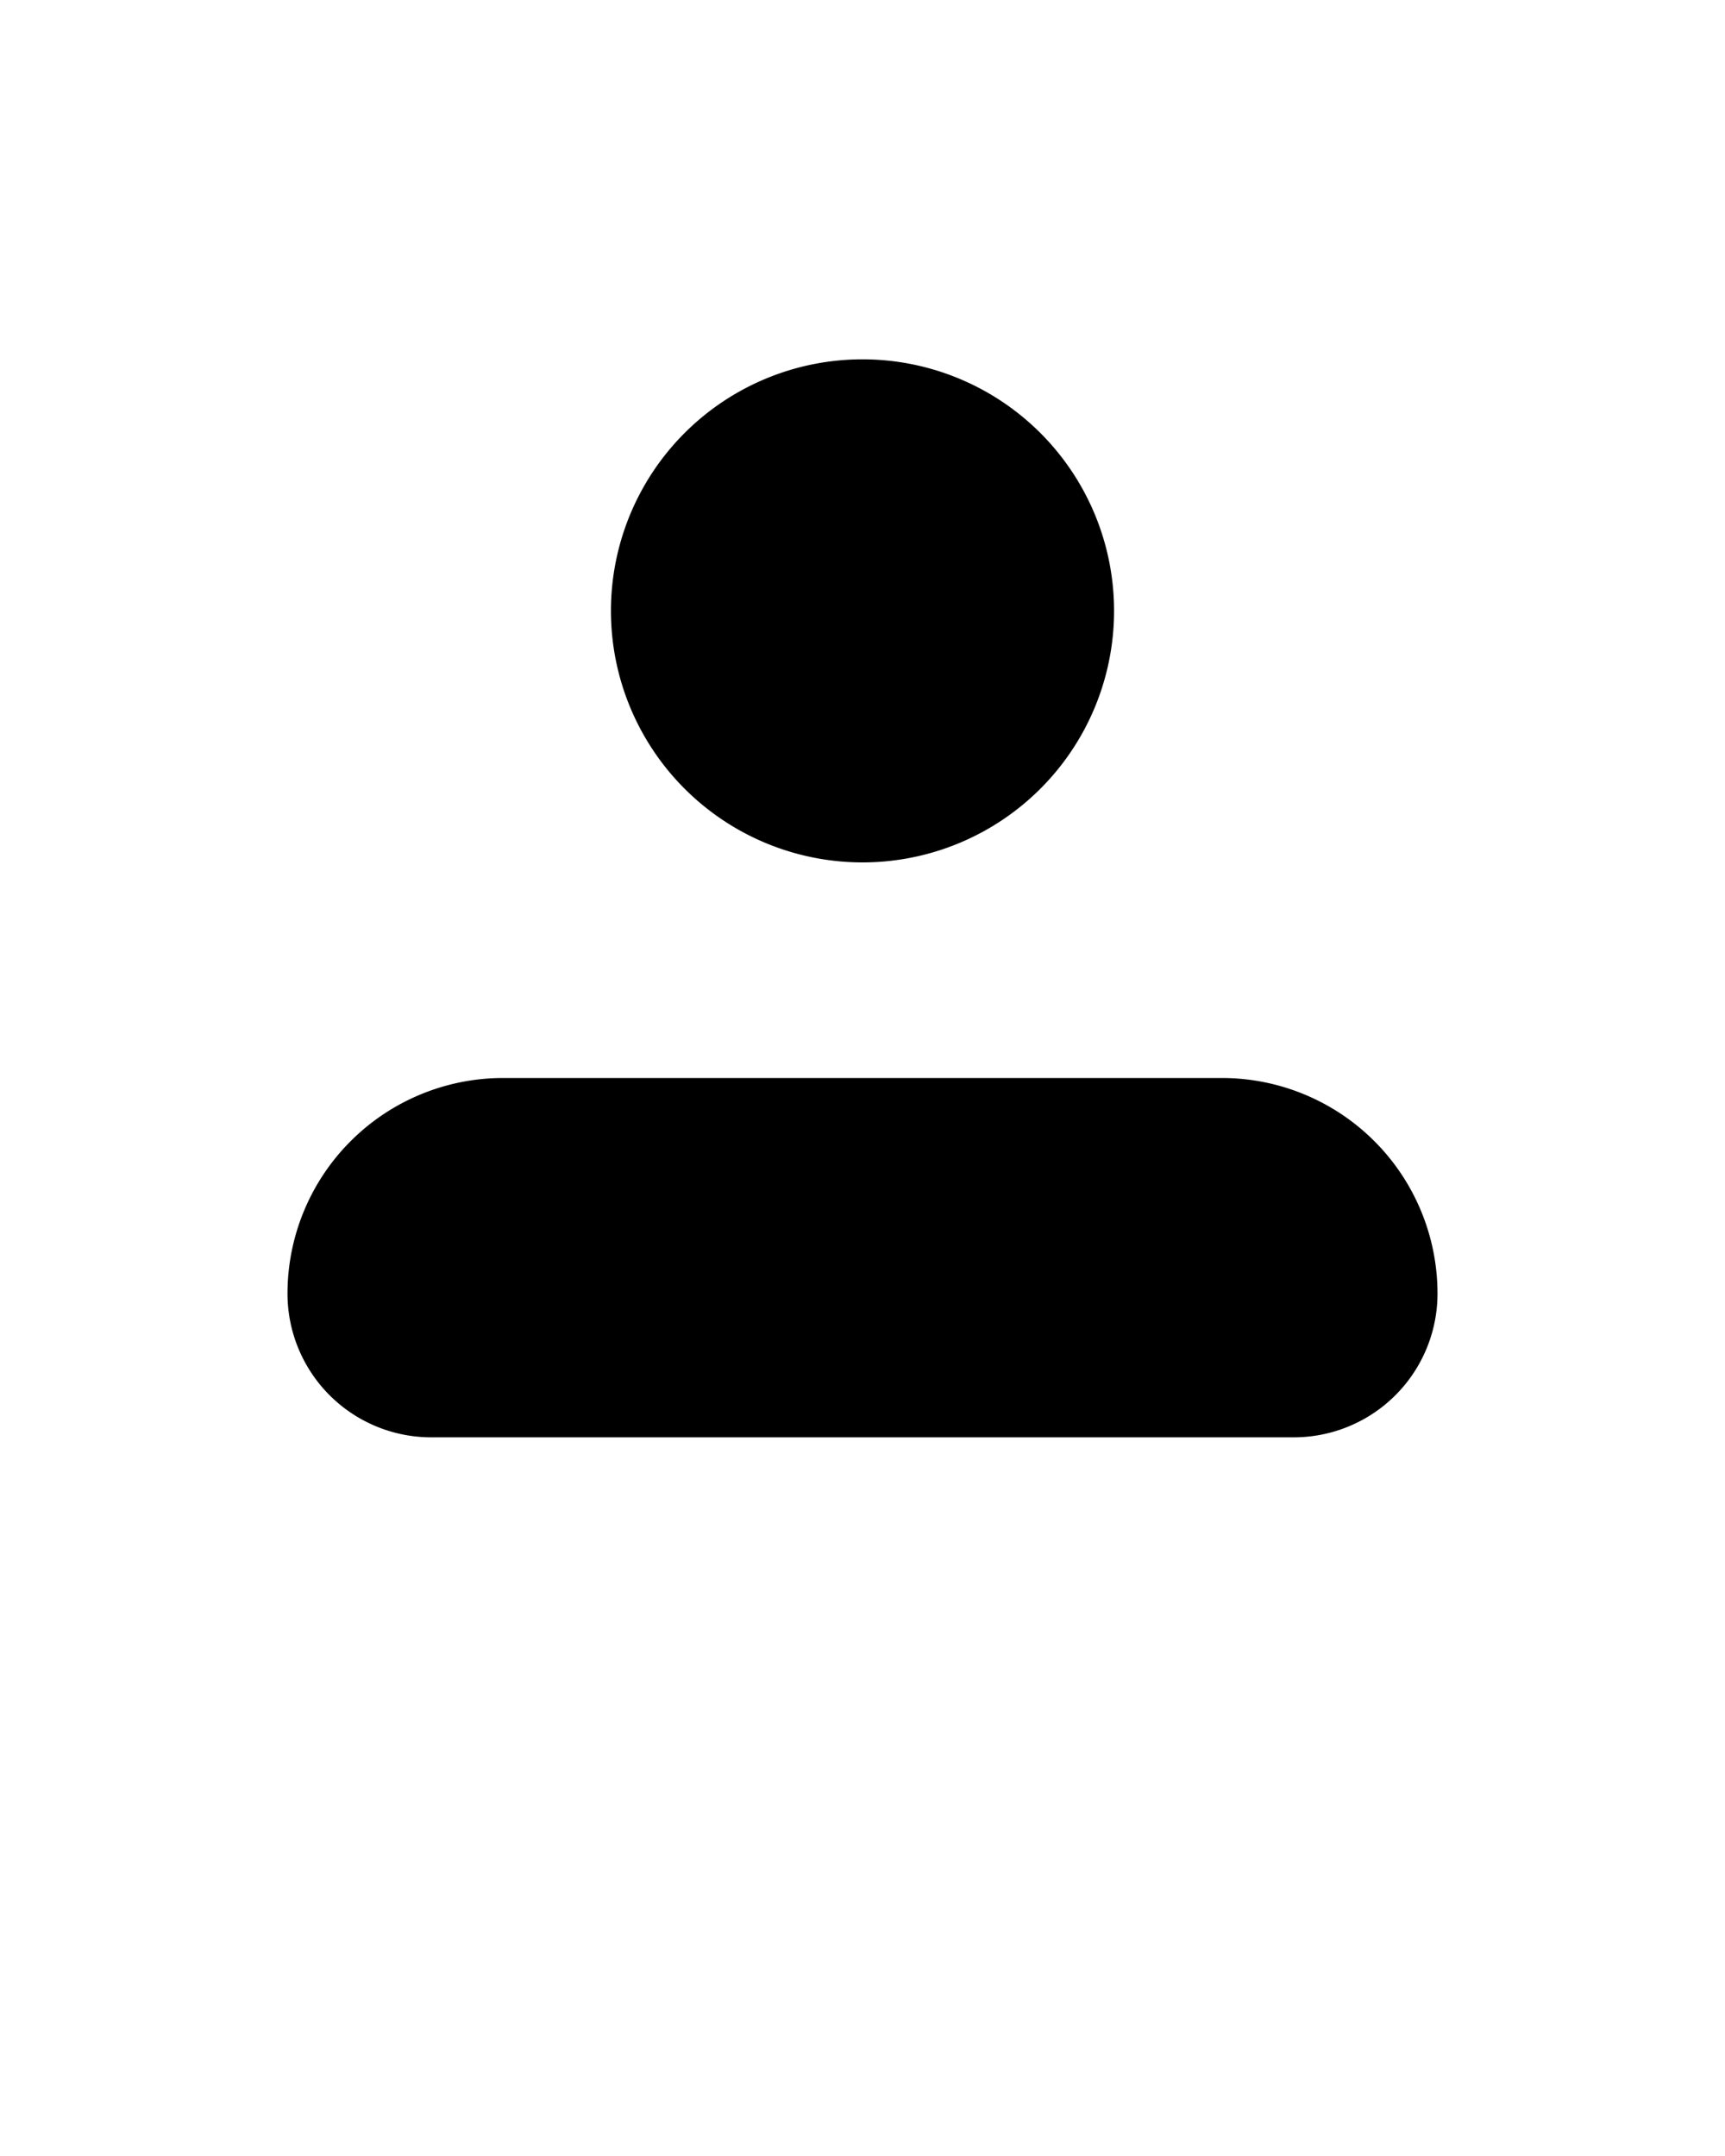 <svg xmlns="http://www.w3.org/2000/svg" data-name="Layer 1" viewBox="0 0 24 30" x="0px" y="0px">
<title>rounded</title><path d="M12,5a3.5,3.5,0,1,0,3.5,3.5A3.5,3.5,0,0,0,12,5Zm5,10H7a3,3,0,0,0-3,3,2,2,0,0,0,2,2H18a2,2,0,0,0,2-2,3,3,0,0,0-3-3Z"/>
</svg>